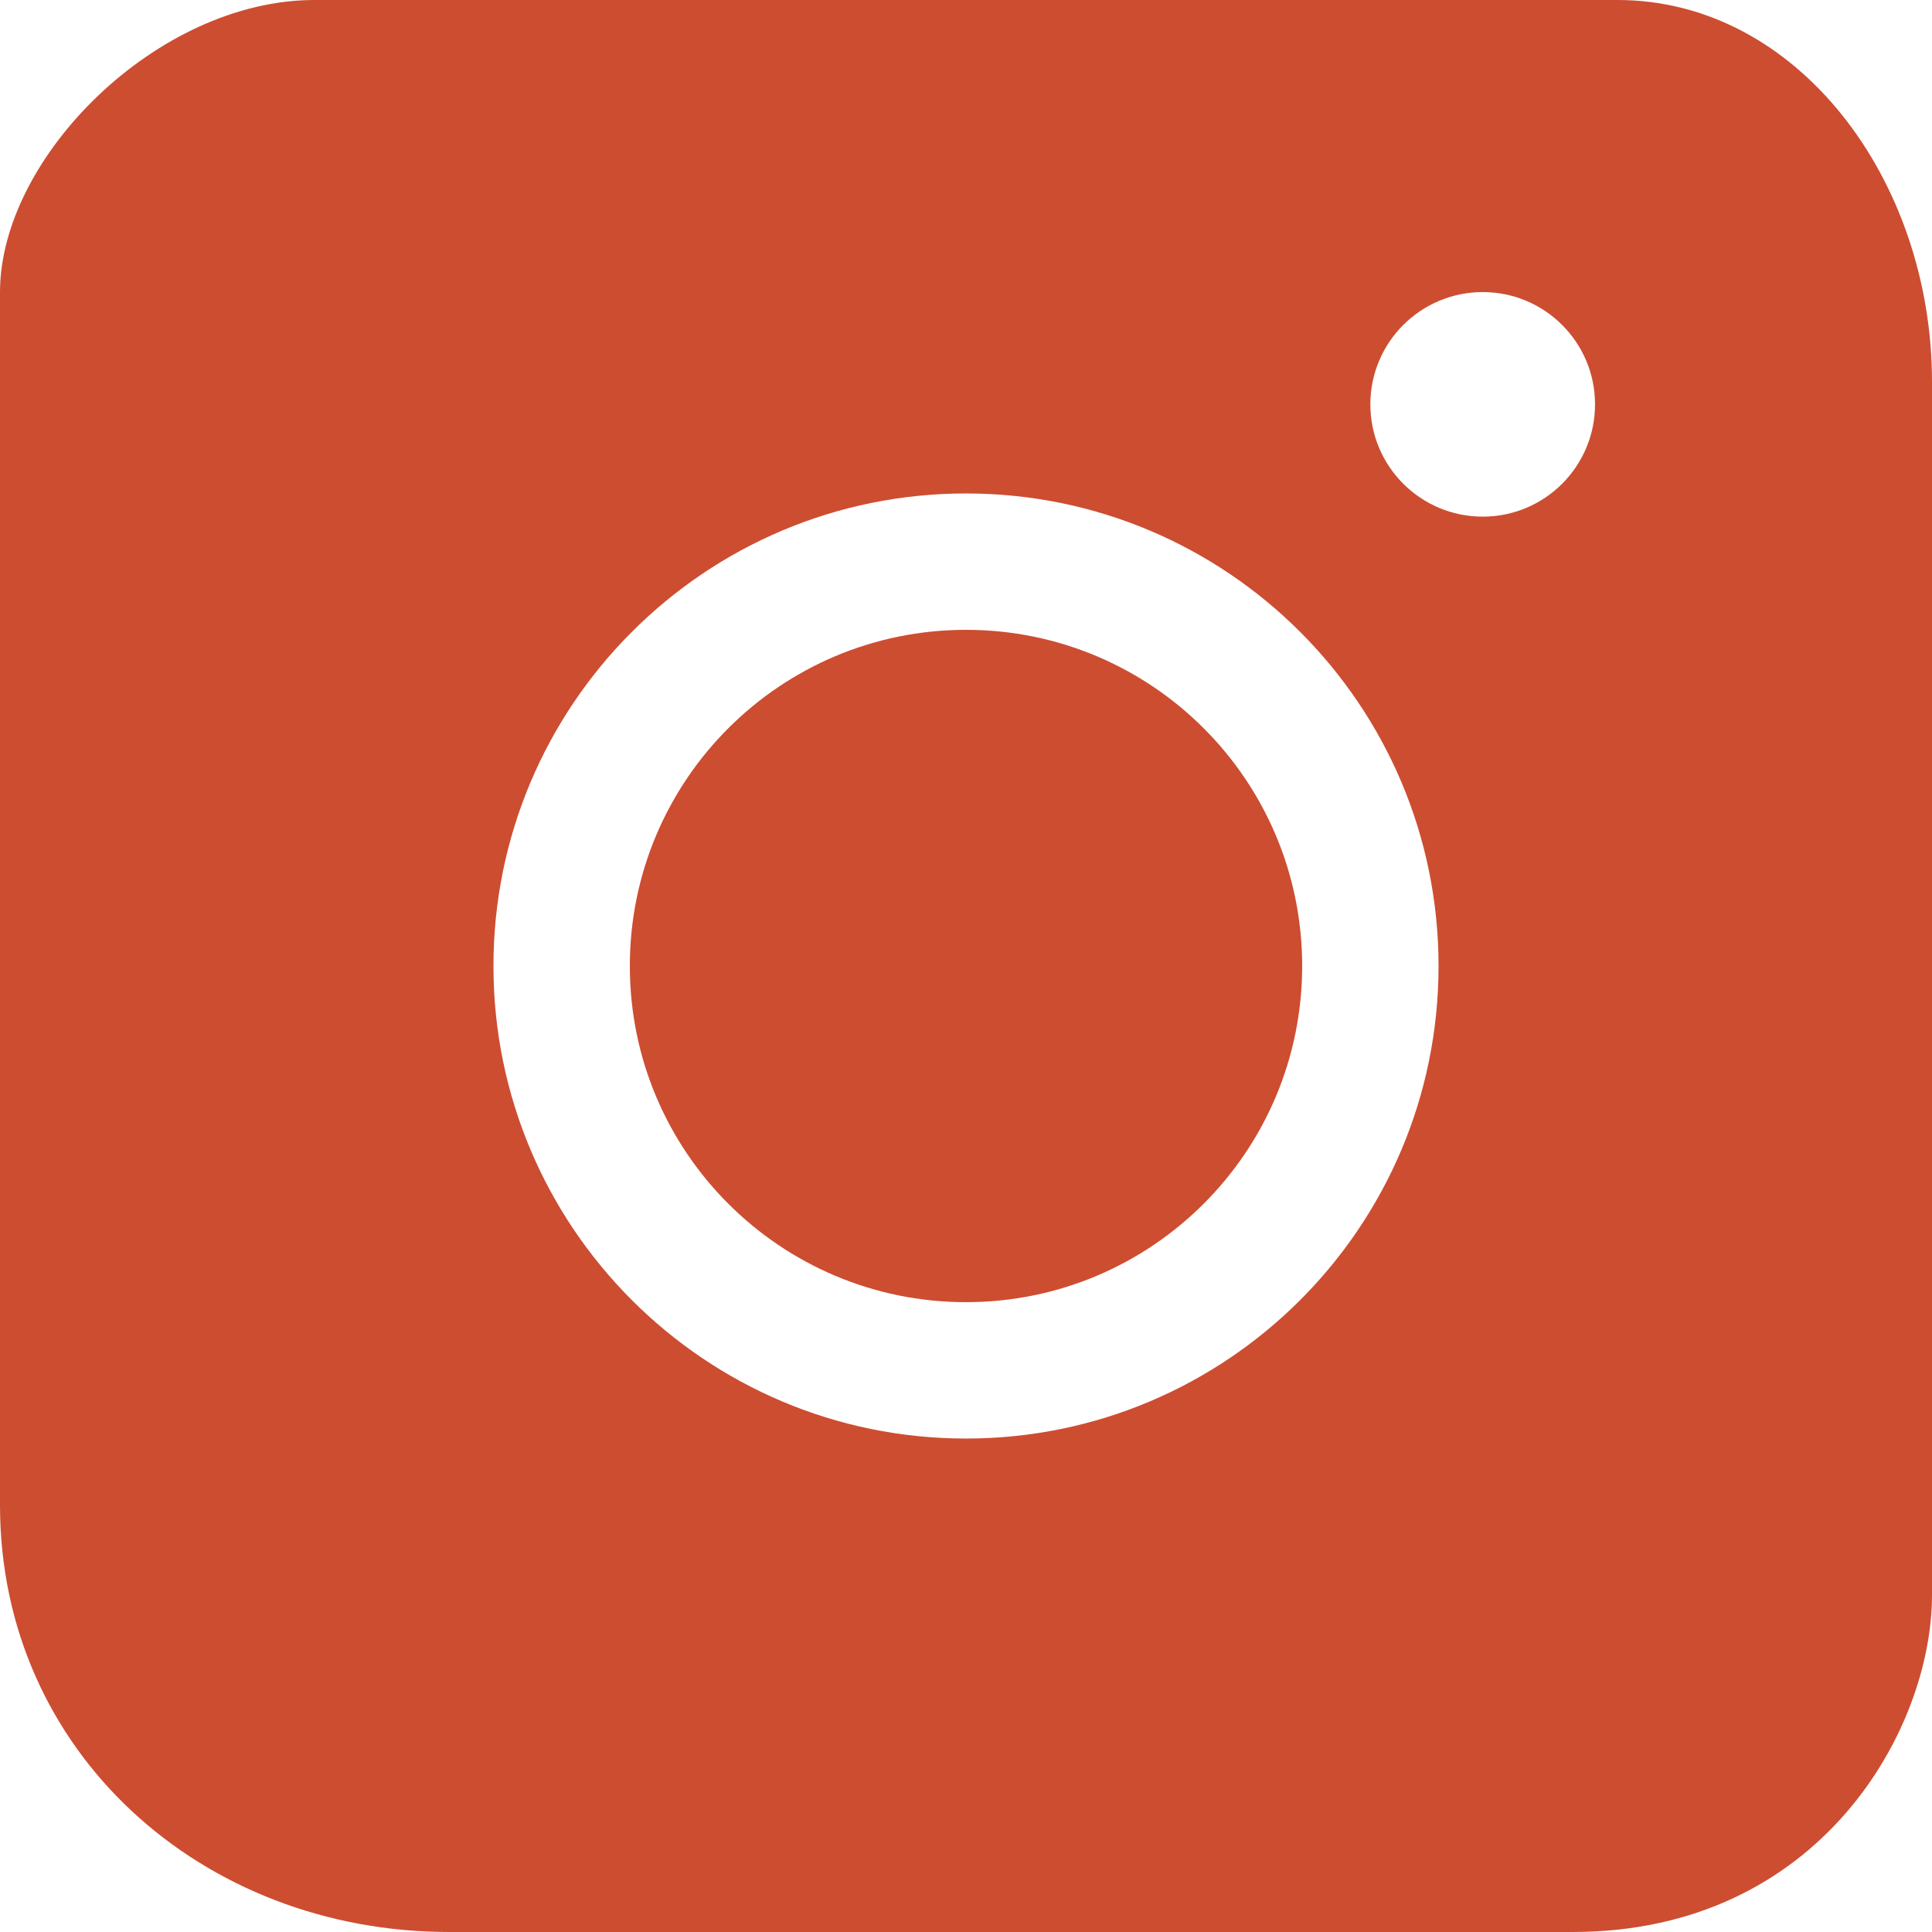 <svg width="17" height="17" viewBox="0 0 17 17" fill="none" xmlns="http://www.w3.org/2000/svg">
<path fill-rule="evenodd" clip-rule="evenodd" d="M0 13.244V2.57C0 1.384 1.384 0 2.767 0H14.233C15.814 0 17 1.581 17 3.36V14.035C17 15.221 16.012 17 13.837 17H3.953C1.779 17 0 15.419 0 13.244ZM8.5 5.542C6.866 5.542 5.542 6.866 5.542 8.5C5.542 10.134 6.866 11.458 8.5 11.458C10.134 11.458 11.458 10.134 11.458 8.5C11.458 6.866 10.134 5.542 8.5 5.542ZM4.342 8.5C4.342 6.204 6.204 4.342 8.5 4.342C10.796 4.342 12.658 6.204 12.658 8.5C12.658 10.796 10.796 12.658 8.5 12.658C6.204 12.658 4.342 10.796 4.342 8.5ZM13.047 4.546C13.592 4.546 14.035 4.104 14.035 3.558C14.035 3.012 13.592 2.57 13.047 2.57C12.501 2.57 12.058 3.012 12.058 3.558C12.058 4.104 12.501 4.546 13.047 4.546Z" fill="#cd4d31"/>
</svg>
